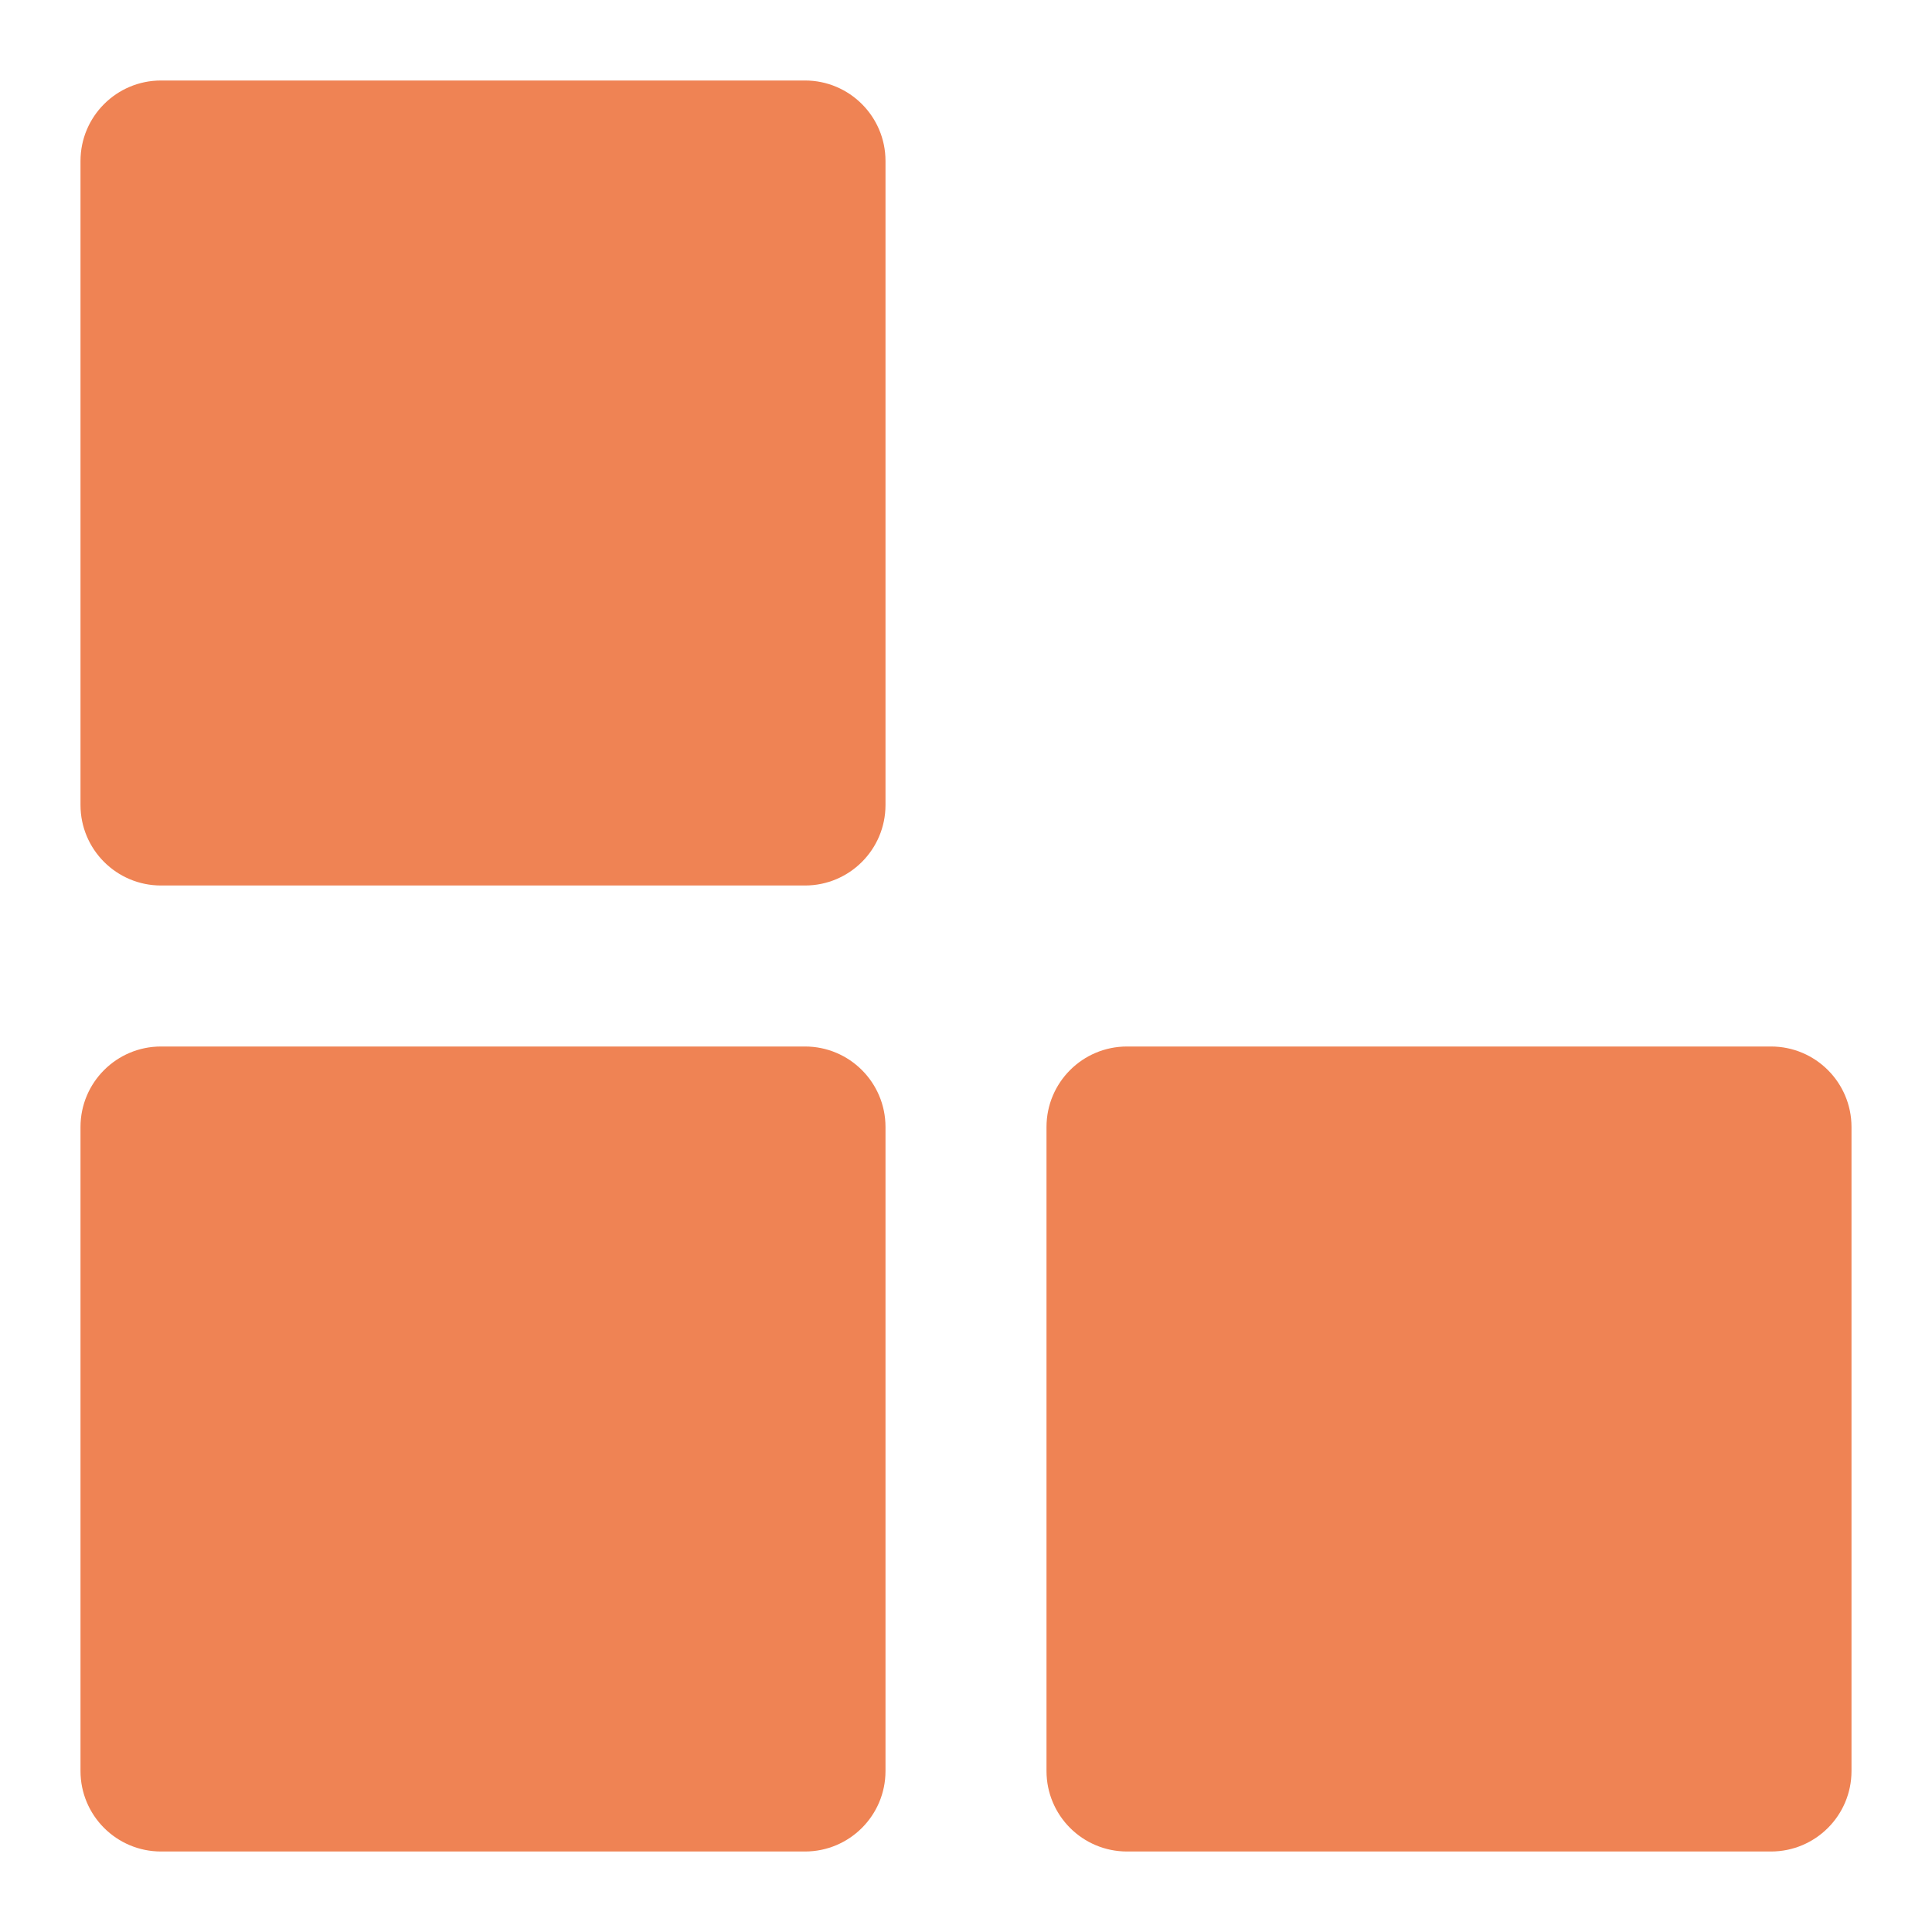 <svg width="192" height="192" viewBox="0 0 192 192" fill="none" xmlns="http://www.w3.org/2000/svg">
<path d="M80 8H16C11.582 8 8 11.582 8 16V80C8 84.418 11.582 88 16 88H80C84.418 88 88 84.418 88 80V16C88 11.582 84.418 8 80 8Z" fill="#EF8354"/>
<path d="M80 104H16C11.582 104 8 107.582 8 112V176C8 180.418 11.582 184 16 184H80C84.418 184 88 180.418 88 176V112C88 107.582 84.418 104 80 104Z" fill="#EF8354"/>
<path d="M176 104H112C107.582 104 104 107.582 104 112V176C104 180.418 107.582 184 112 184H176C180.418 184 184 180.418 184 176V112C184 107.582 180.418 104 176 104Z" fill="#EF8354"/>
</svg>
